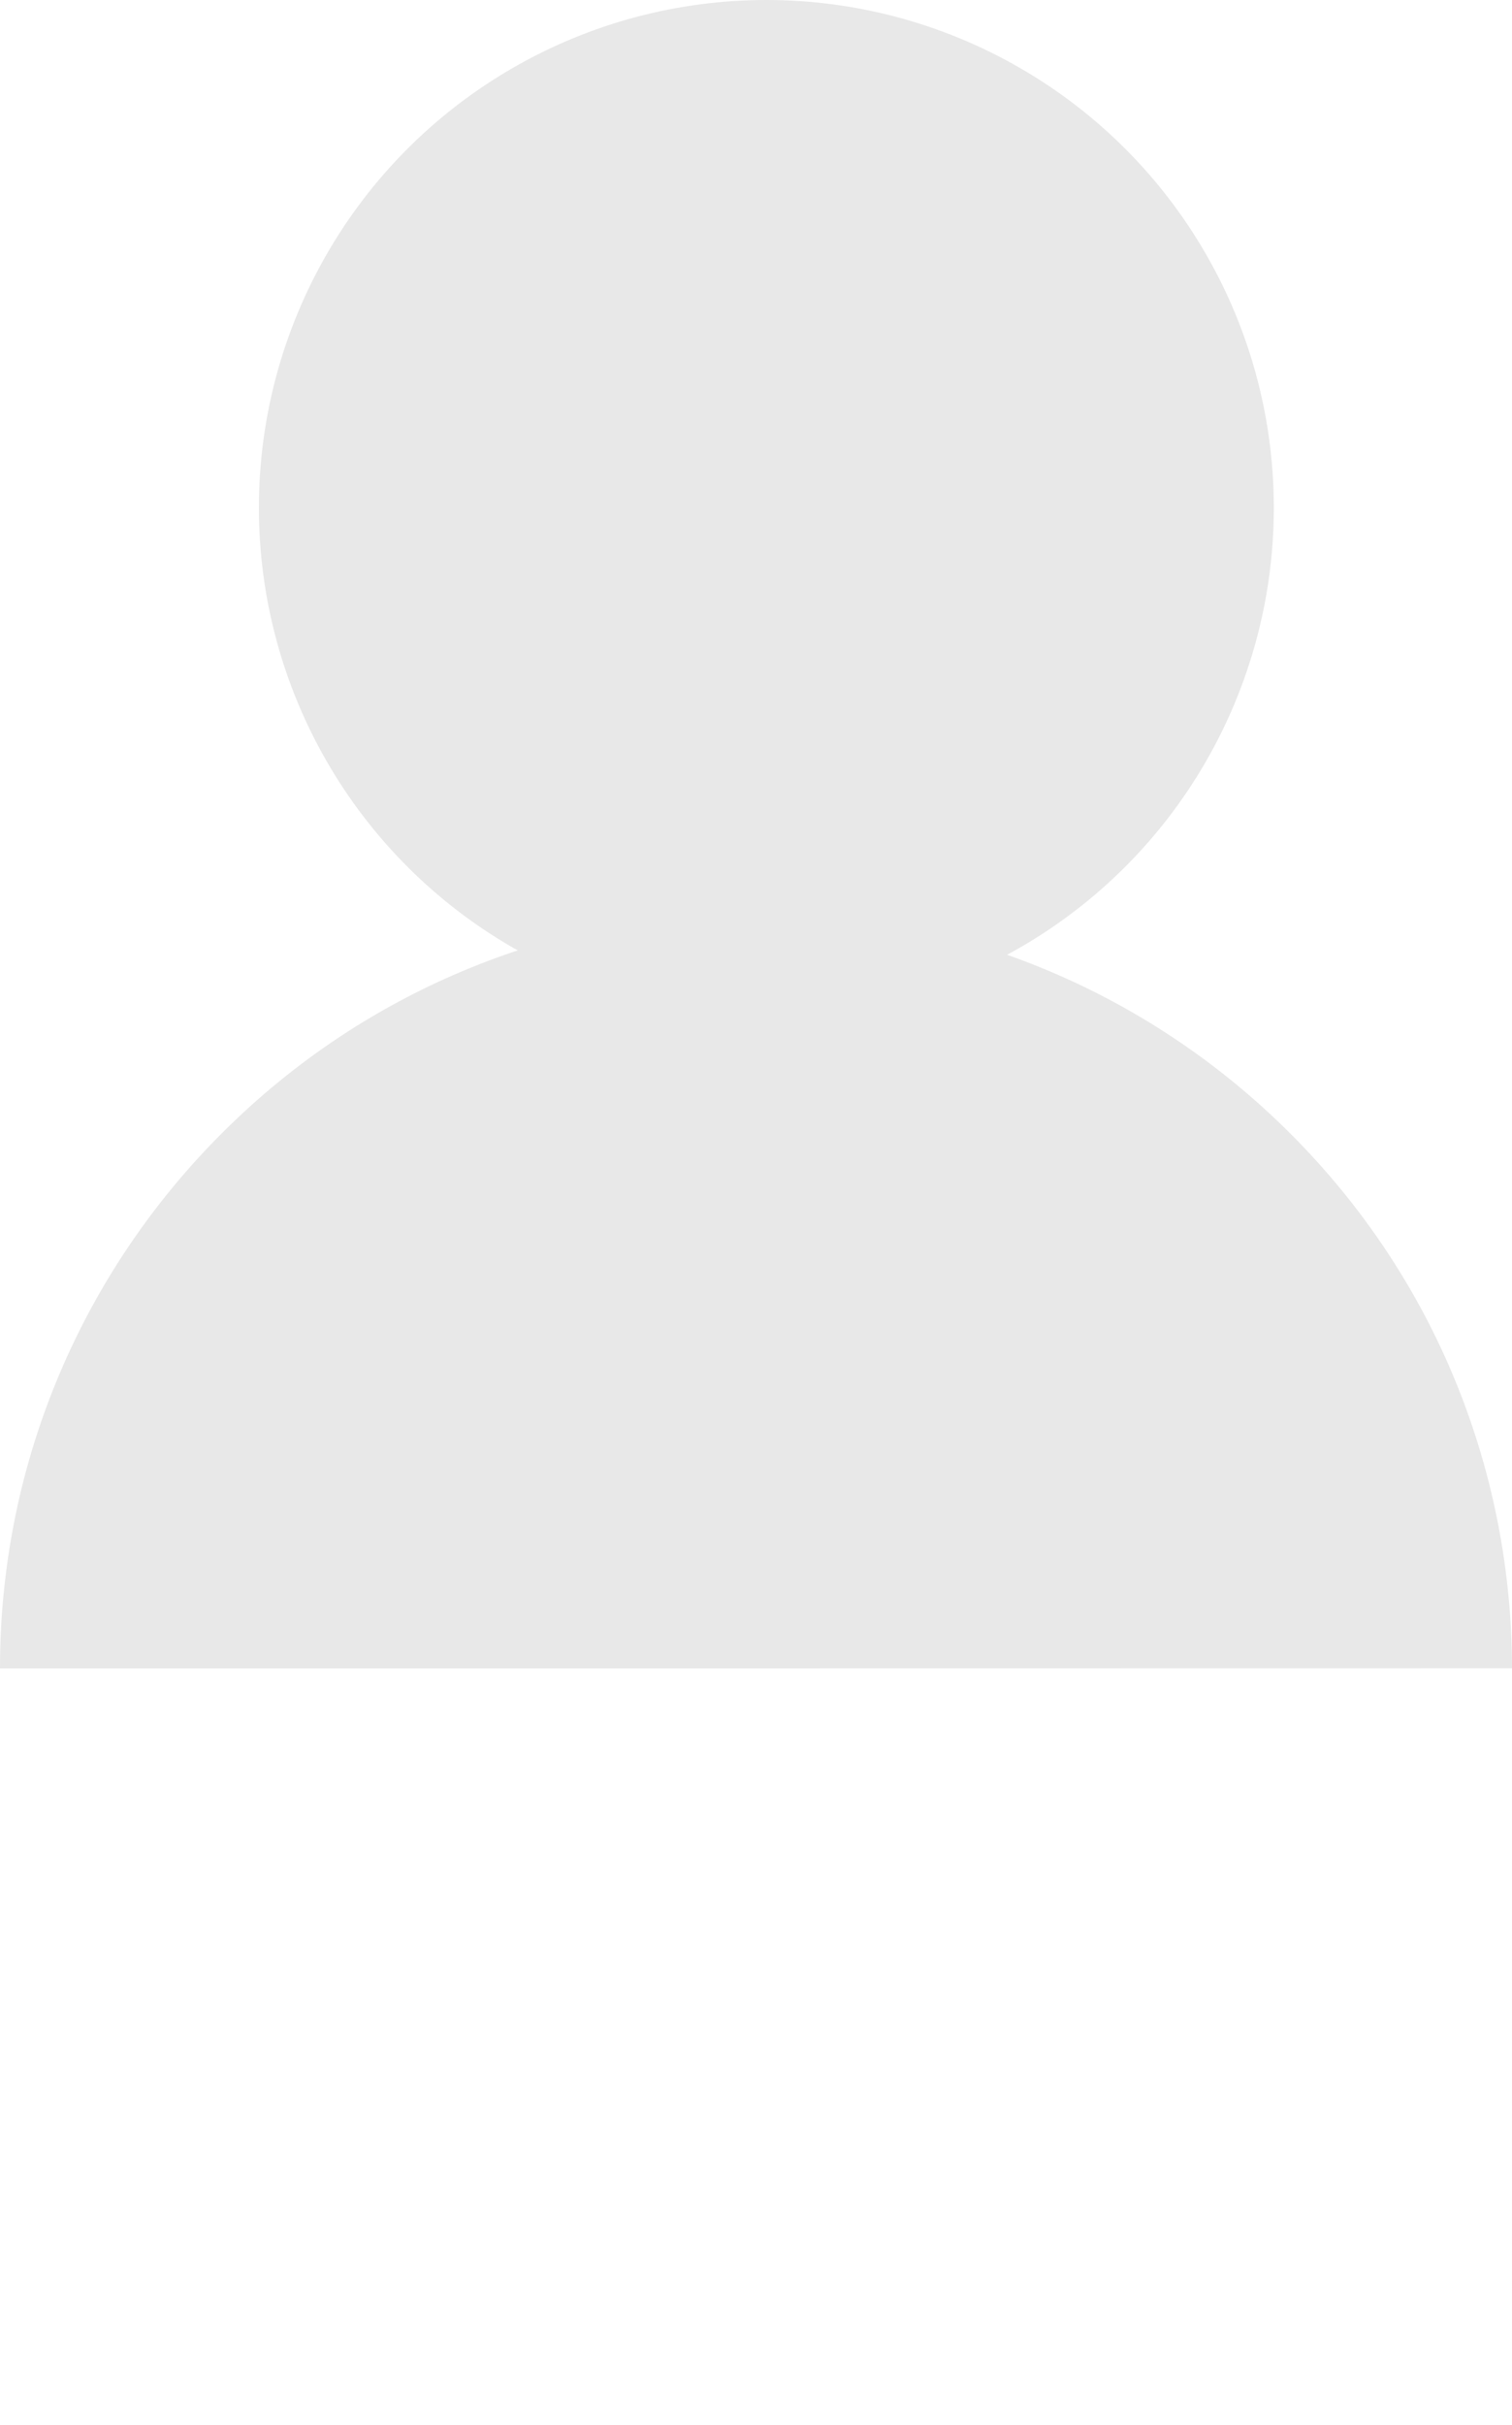 <svg width="146" height="234" viewBox="0 0 146 234" fill="none" xmlns="http://www.w3.org/2000/svg" xmlns:xlink="http://www.w3.org/1999/xlink">
	<desc>
			Created with Pixso.
	</desc>
	<defs/>
	<circle id="椭圆 1" cx="74" cy="49" r="49" fill="#E8E8E8" fill-opacity="1"/>
	<path id="椭圆 2" d="M0 161C0 140.86 8.17 122.61 21.39 109.39C35.62 95.14 54.31 88.01 72.99 88.01C93.14 88 111.39 96.18 124.6 109.39C138.85 123.62 145.98 142.3 146 160.99L73 161L0 161Z" fill="#E8E8E8" fill-opacity="1" fill-rule="evenodd"/>
</svg>
